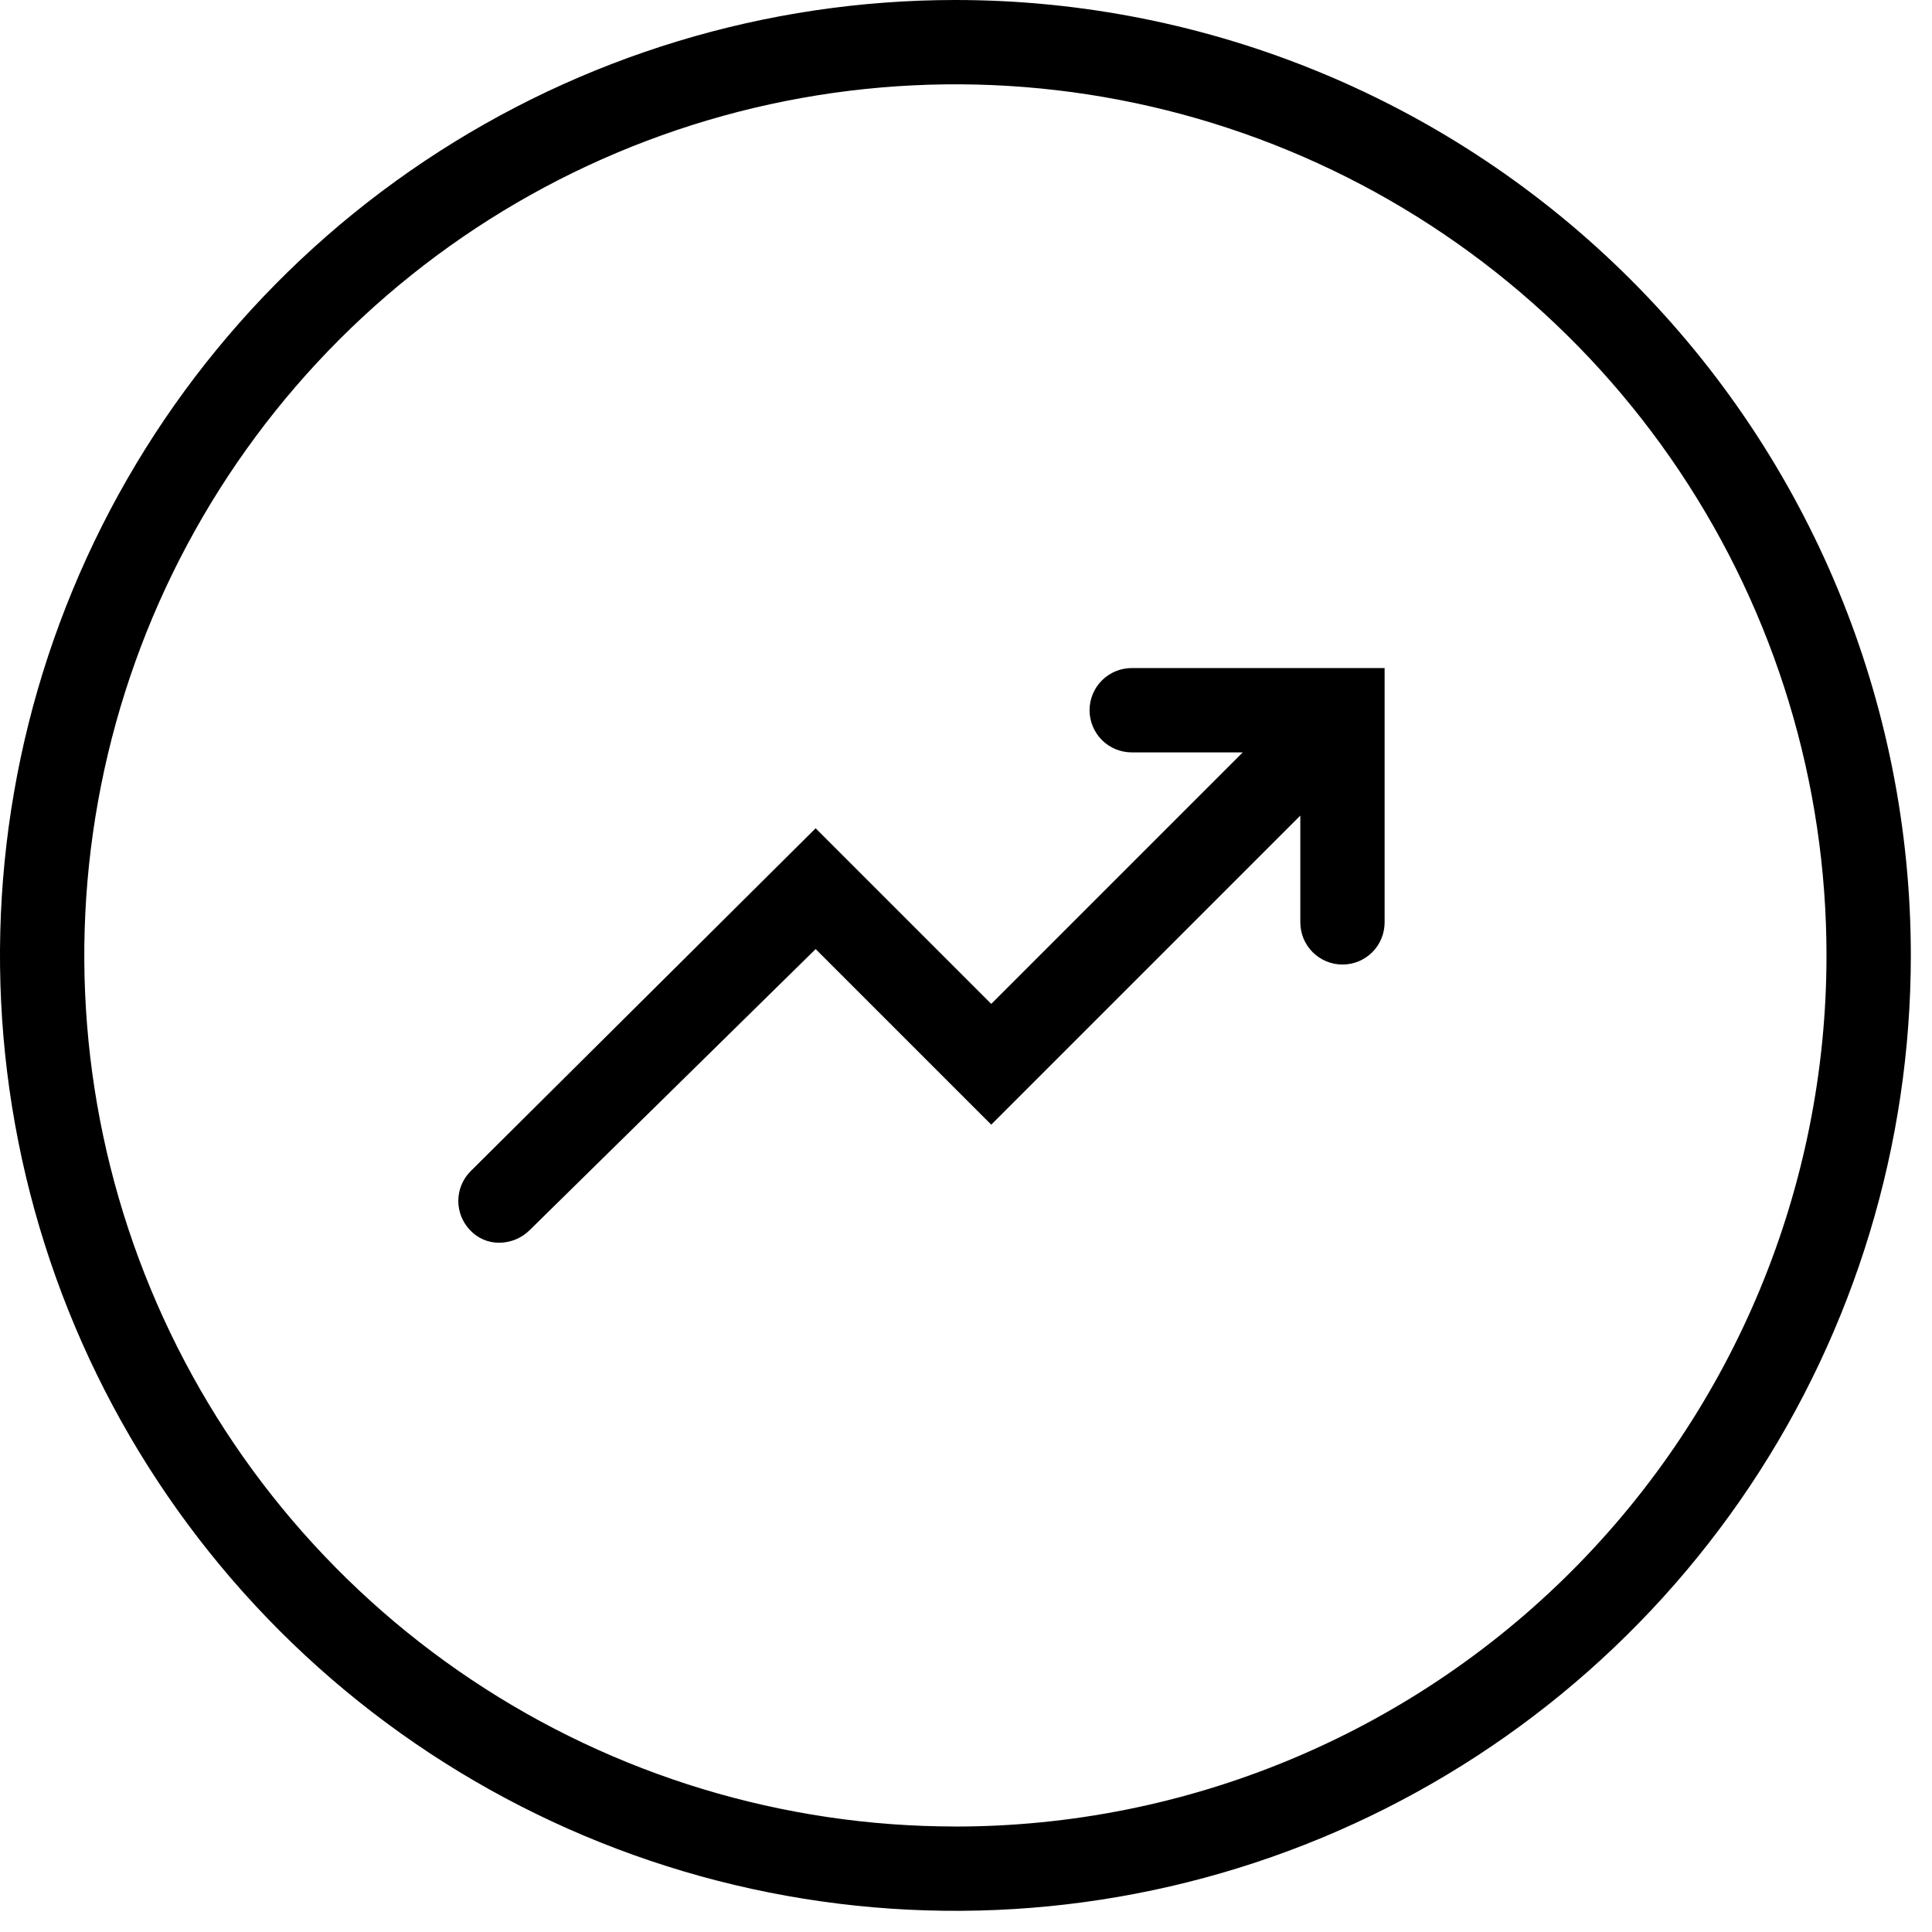 <svg xmlns="http://www.w3.org/2000/svg" viewBox="0 0 46 46">
  <path d="M22.748 0c-4.499 0-8.897 1.334-12.638 3.834C6.369 6.333 3.453 9.886 1.732 14.043.01 18.199-.441 22.773.437 27.186c.878 4.413 3.044 8.466 6.226 11.647 3.181 3.181 7.235 5.348 11.647 6.226 4.413.878 8.986.427 13.143-1.294 4.157-1.722 7.709-4.637 10.209-8.378 2.499-3.741 3.834-8.139 3.834-12.638 0-6.033-2.397-11.819-6.663-16.085C34.567 2.397 28.781 0 22.748 0Zm0 43.488c-4.102 0-8.112-1.216-11.523-3.495-3.411-2.279-6.069-5.518-7.639-9.308-1.57-3.79-1.981-7.96-1.18-11.983.8-4.023 2.776-7.719 5.676-10.62 2.901-2.901 6.596-4.876 10.62-5.676 4.023-.8 8.193-.39 11.983 1.18 3.79 1.57 7.029 4.228 9.308 7.639 2.279 3.411 3.495 7.421 3.495 11.523 0 5.501-2.185 10.776-6.075 14.666-3.89 3.89-9.165 6.075-14.666 6.075Z"/>
  <path d="M25.942 16.91c0 .266.106.521.294.71.188.188.444.294.71.294h2.643l-5.988 5.988-4.181-4.181-8.229 8.179c-.179.187-.279.435-.279.694 0 .259.1.507.279.694.089.097.198.173.319.225.121.052.252.078.383.076.27-.003.528-.111.719-.301l6.808-6.691 4.181 4.181 7.359-7.359v2.542c0 .132.026.262.076.384.051.122.124.232.218.326.093.093.204.167.326.218.122.05.252.076.384.076.132 0 .262-.026.384-.076.122-.051.232-.124.326-.218.093-.093.167-.204.217-.326.05-.122.076-.252.076-.384v-6.055h-6.021c-.266 0-.521.106-.71.294-.188.188-.294.444-.294.71Z"/>
</svg>